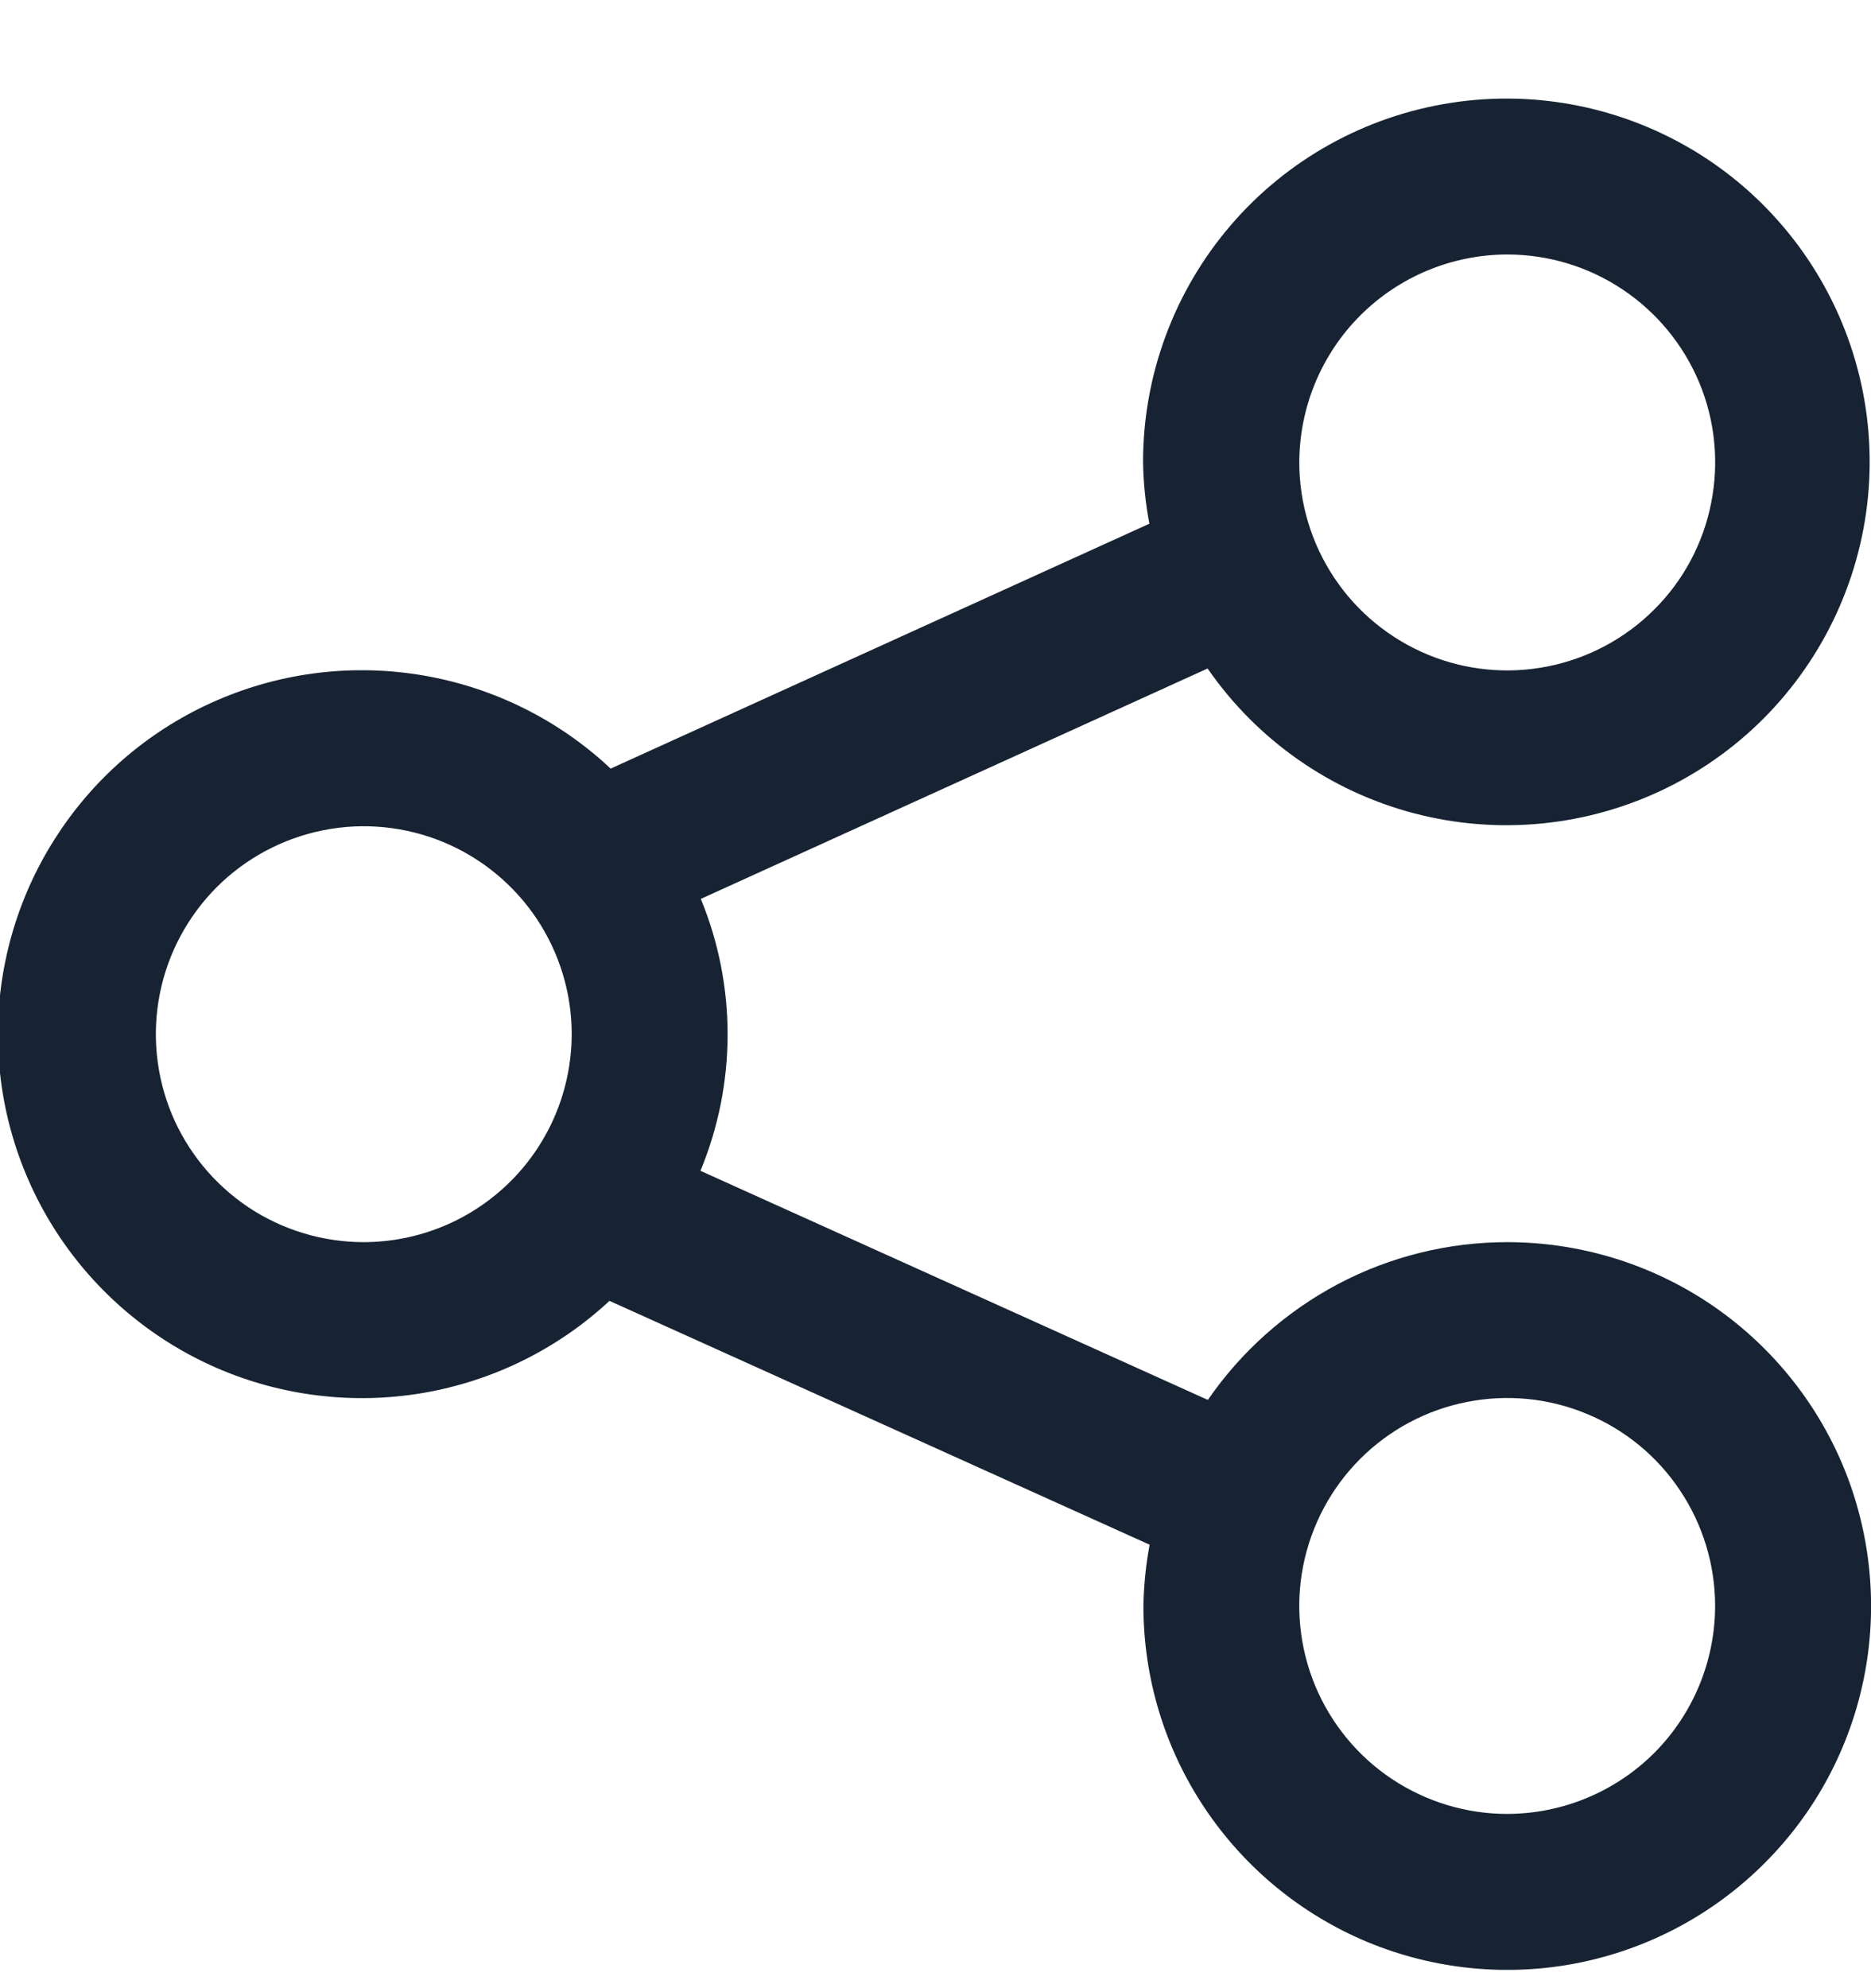 <svg width="16" height="17" viewBox="0 0 16 17" fill="none" xmlns="http://www.w3.org/2000/svg">
<g clip-path="url(#clip0_54_1229)">
<path d="M12.889 10.621C12.385 10.621 11.888 10.744 11.443 10.979C10.997 11.215 10.615 11.555 10.329 11.97L5.99 10.011C6.298 9.267 6.3 8.431 5.993 7.686L10.327 5.716C10.749 6.327 11.377 6.767 12.096 6.955C12.815 7.143 13.577 7.067 14.245 6.741C14.913 6.415 15.441 5.861 15.735 5.178C16.029 4.496 16.069 3.731 15.847 3.022C15.625 2.313 15.156 1.706 14.526 1.313C13.895 0.92 13.145 0.766 12.411 0.879C11.676 0.992 11.006 1.364 10.523 1.928C10.04 2.492 9.774 3.211 9.775 3.954C9.778 4.13 9.796 4.305 9.829 4.478L5.222 6.572C4.78 6.157 4.226 5.881 3.628 5.777C3.031 5.673 2.417 5.745 1.86 5.986C1.303 6.226 0.829 6.624 0.496 7.131C0.162 7.637 -0.016 8.229 -0.018 8.836C-0.019 9.442 0.157 10.036 0.488 10.543C0.82 11.051 1.292 11.451 1.847 11.694C2.403 11.937 3.017 12.012 3.615 11.911C4.213 11.809 4.768 11.536 5.212 11.123L9.831 13.208C9.799 13.381 9.781 13.556 9.778 13.732C9.778 14.347 9.96 14.949 10.302 15.46C10.644 15.972 11.13 16.371 11.698 16.607C12.267 16.842 12.893 16.904 13.496 16.784C14.1 16.664 14.654 16.367 15.089 15.932C15.525 15.497 15.821 14.943 15.941 14.339C16.061 13.736 15.999 13.11 15.764 12.541C15.528 11.973 15.129 11.487 14.618 11.145C14.106 10.803 13.504 10.621 12.889 10.621ZM12.889 2.176C13.241 2.176 13.584 2.28 13.877 2.476C14.169 2.671 14.397 2.949 14.532 3.273C14.667 3.598 14.702 3.956 14.633 4.301C14.565 4.646 14.396 4.963 14.147 5.211C13.898 5.46 13.582 5.629 13.237 5.698C12.892 5.767 12.534 5.732 12.209 5.597C11.884 5.462 11.607 5.235 11.411 4.942C11.216 4.65 11.111 4.306 11.111 3.954C11.112 3.483 11.299 3.031 11.632 2.698C11.966 2.364 12.418 2.177 12.889 2.176ZM3.111 10.621C2.76 10.621 2.416 10.517 2.123 10.322C1.831 10.126 1.603 9.849 1.468 9.524C1.334 9.199 1.298 8.841 1.367 8.496C1.435 8.152 1.605 7.835 1.853 7.586C2.102 7.337 2.419 7.168 2.764 7.099C3.109 7.03 3.466 7.066 3.791 7.2C4.116 7.335 4.394 7.563 4.589 7.855C4.784 8.147 4.889 8.491 4.889 8.843C4.888 9.314 4.701 9.766 4.368 10.099C4.034 10.433 3.583 10.62 3.111 10.621ZM12.889 15.51C12.537 15.51 12.193 15.405 11.901 15.21C11.609 15.015 11.381 14.737 11.246 14.412C11.112 14.087 11.076 13.73 11.145 13.385C11.214 13.04 11.383 12.723 11.632 12.474C11.88 12.226 12.197 12.056 12.542 11.988C12.887 11.919 13.244 11.954 13.569 12.089C13.894 12.223 14.172 12.451 14.367 12.744C14.562 13.036 14.667 13.38 14.667 13.732C14.666 14.203 14.479 14.655 14.146 14.989C13.812 15.322 13.36 15.509 12.889 15.51Z" fill="#172332"/>
</g>
<defs>
<clipPath id="clip0_54_1229">
<rect width="16" height="16" fill="white" transform="translate(0 0.843)"/>
</clipPath>
</defs>
</svg>
